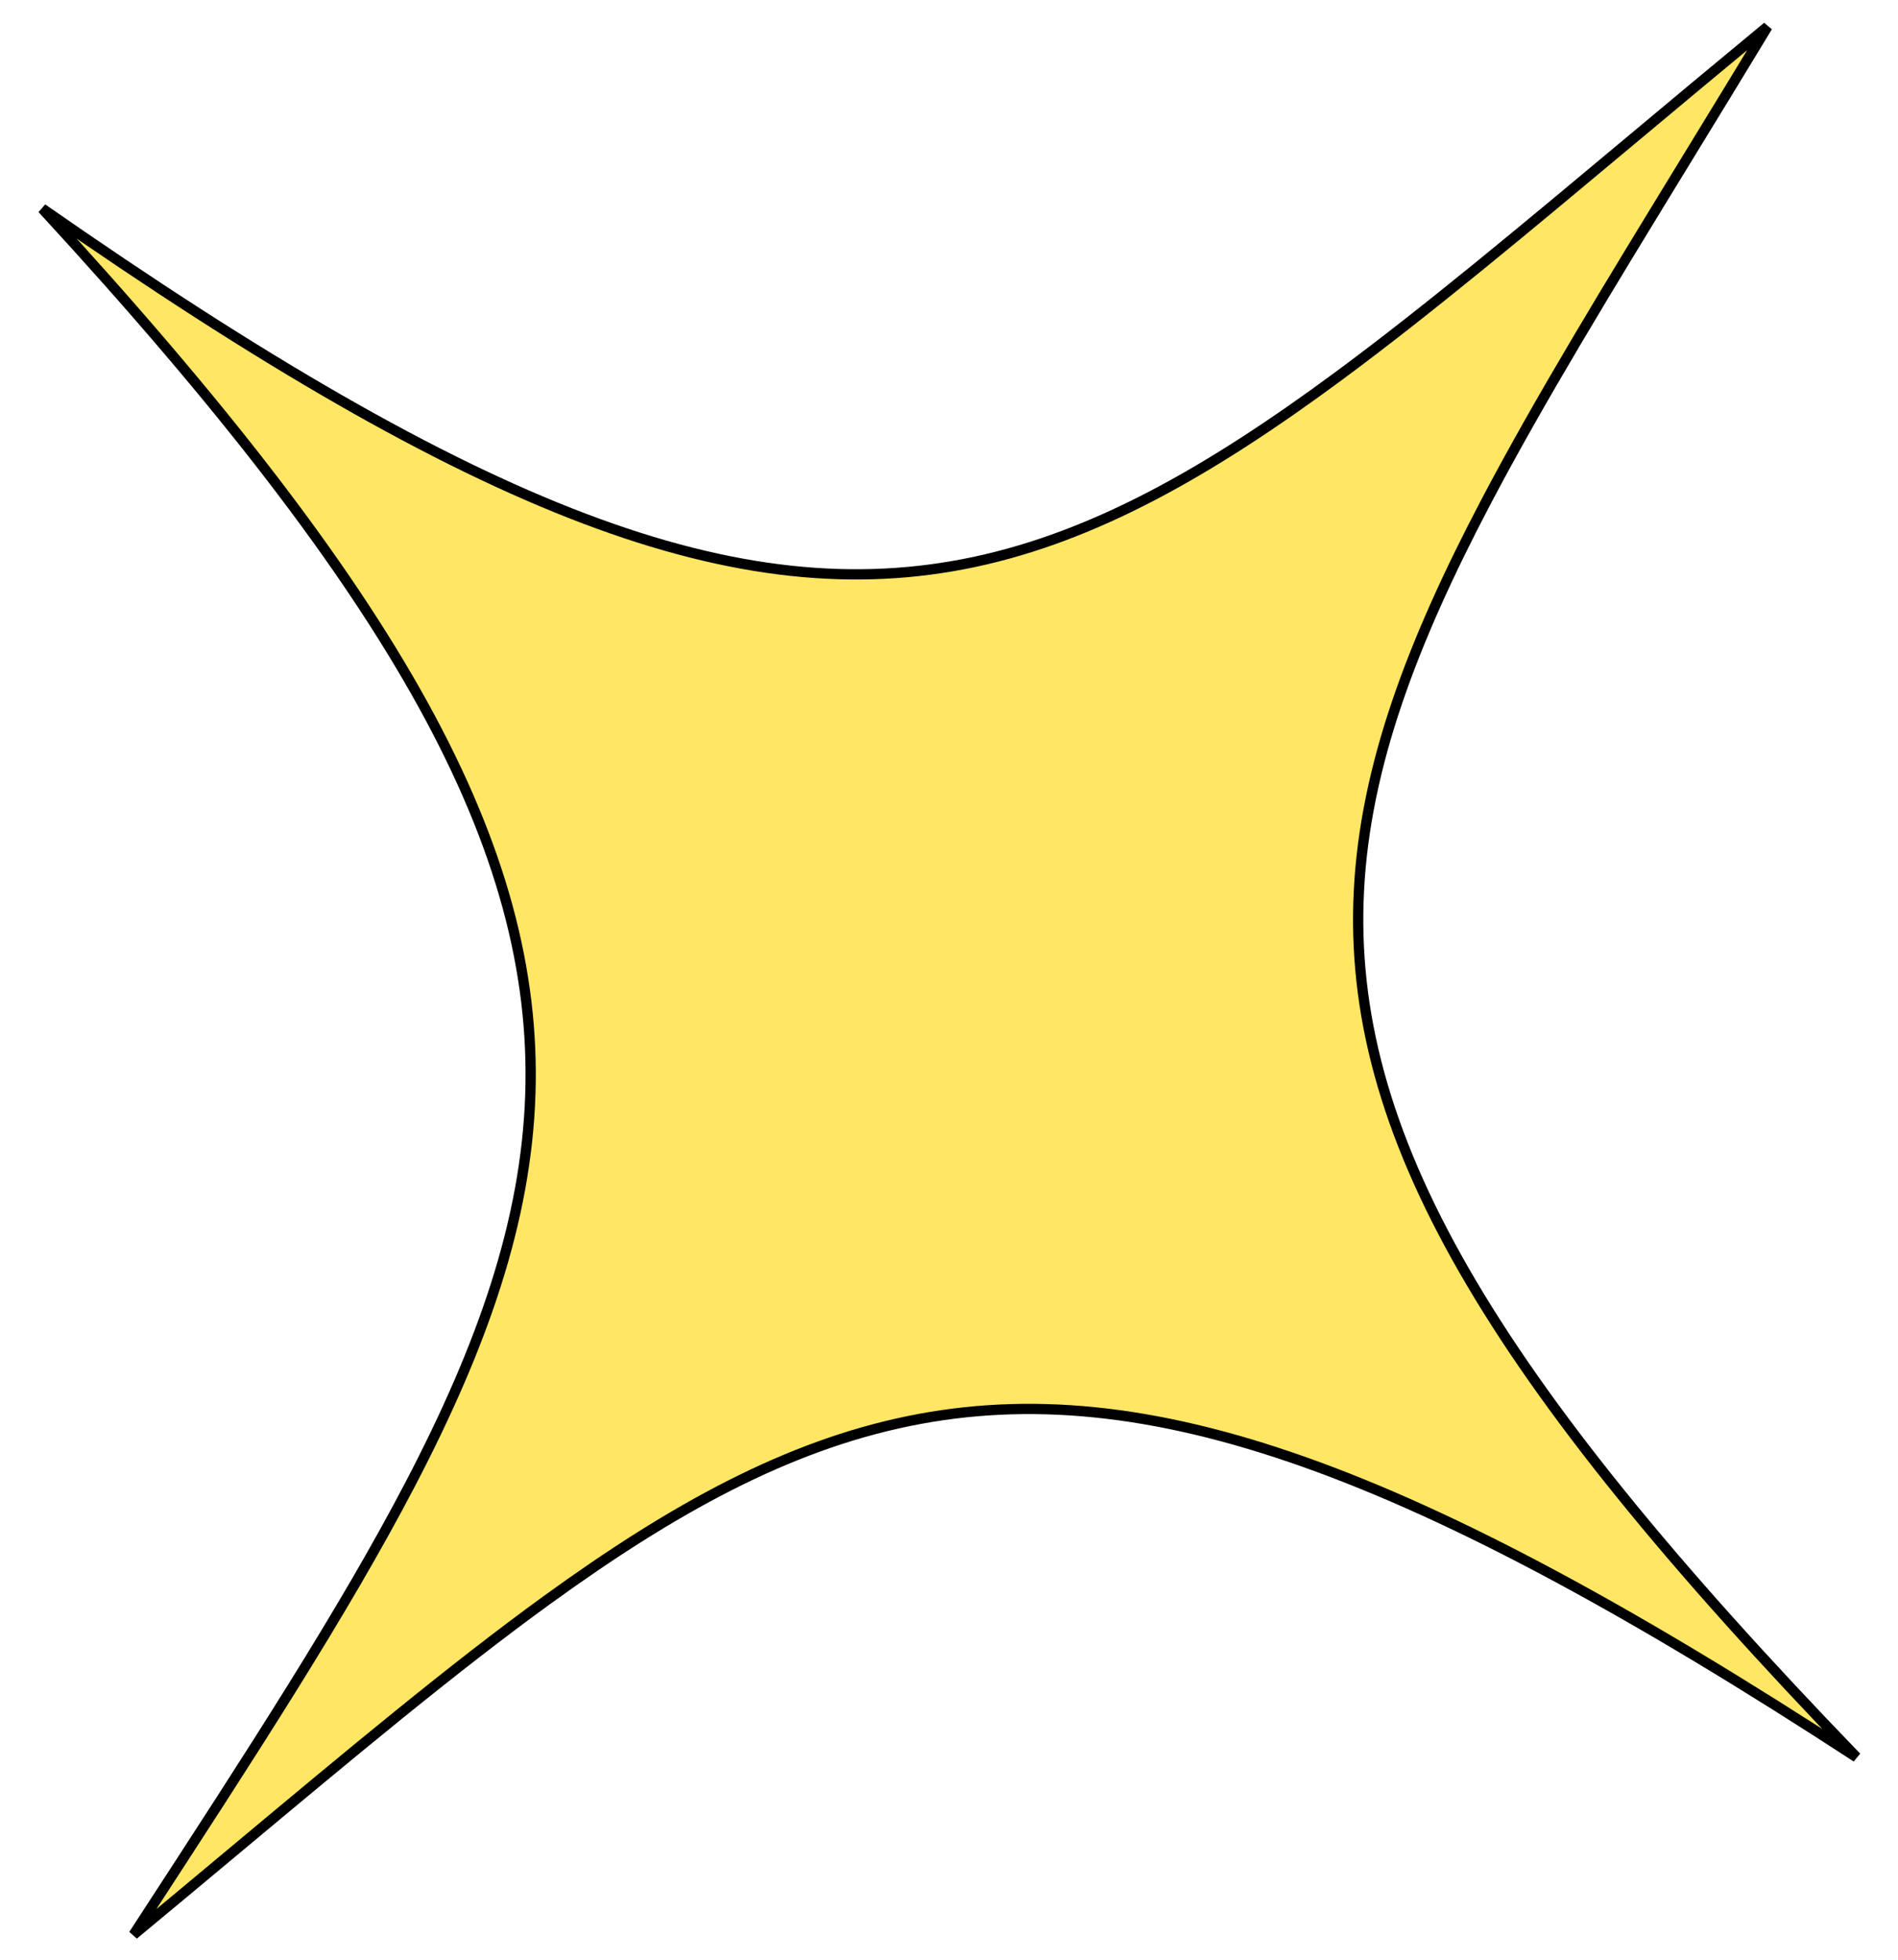 <svg width="185" height="191" viewBox="0 0 185 191" fill="none" xmlns="http://www.w3.org/2000/svg">
<path d="M180.957 171.233C137.551 142.946 111.707 133.762 88.618 138.468C76.747 140.887 65.656 146.968 53.325 155.908C44.147 162.561 34.253 170.821 22.825 180.363C19.679 182.989 16.416 185.713 13.02 188.527C13.324 188.06 13.627 187.595 13.928 187.132C24.538 170.832 33.481 157.093 39.995 144.611C47.056 131.08 51.288 118.983 51.693 106.646C52.48 82.689 38.836 58.02 4.121 20.327C46.761 50.05 72.002 59.642 94.957 54.762C106.765 52.252 117.915 45.922 130.47 36.65C139.149 30.24 148.529 22.401 159.278 13.416C163.397 9.974 167.717 6.364 172.276 2.601C169.62 6.988 167.053 11.182 164.59 15.208C156.839 27.876 150.114 38.868 144.849 48.883C137.592 62.687 133.073 74.699 132.456 86.779C131.253 110.284 144.826 133.84 180.957 171.233Z" fill="#FFE664" stroke="black"/>
</svg>
